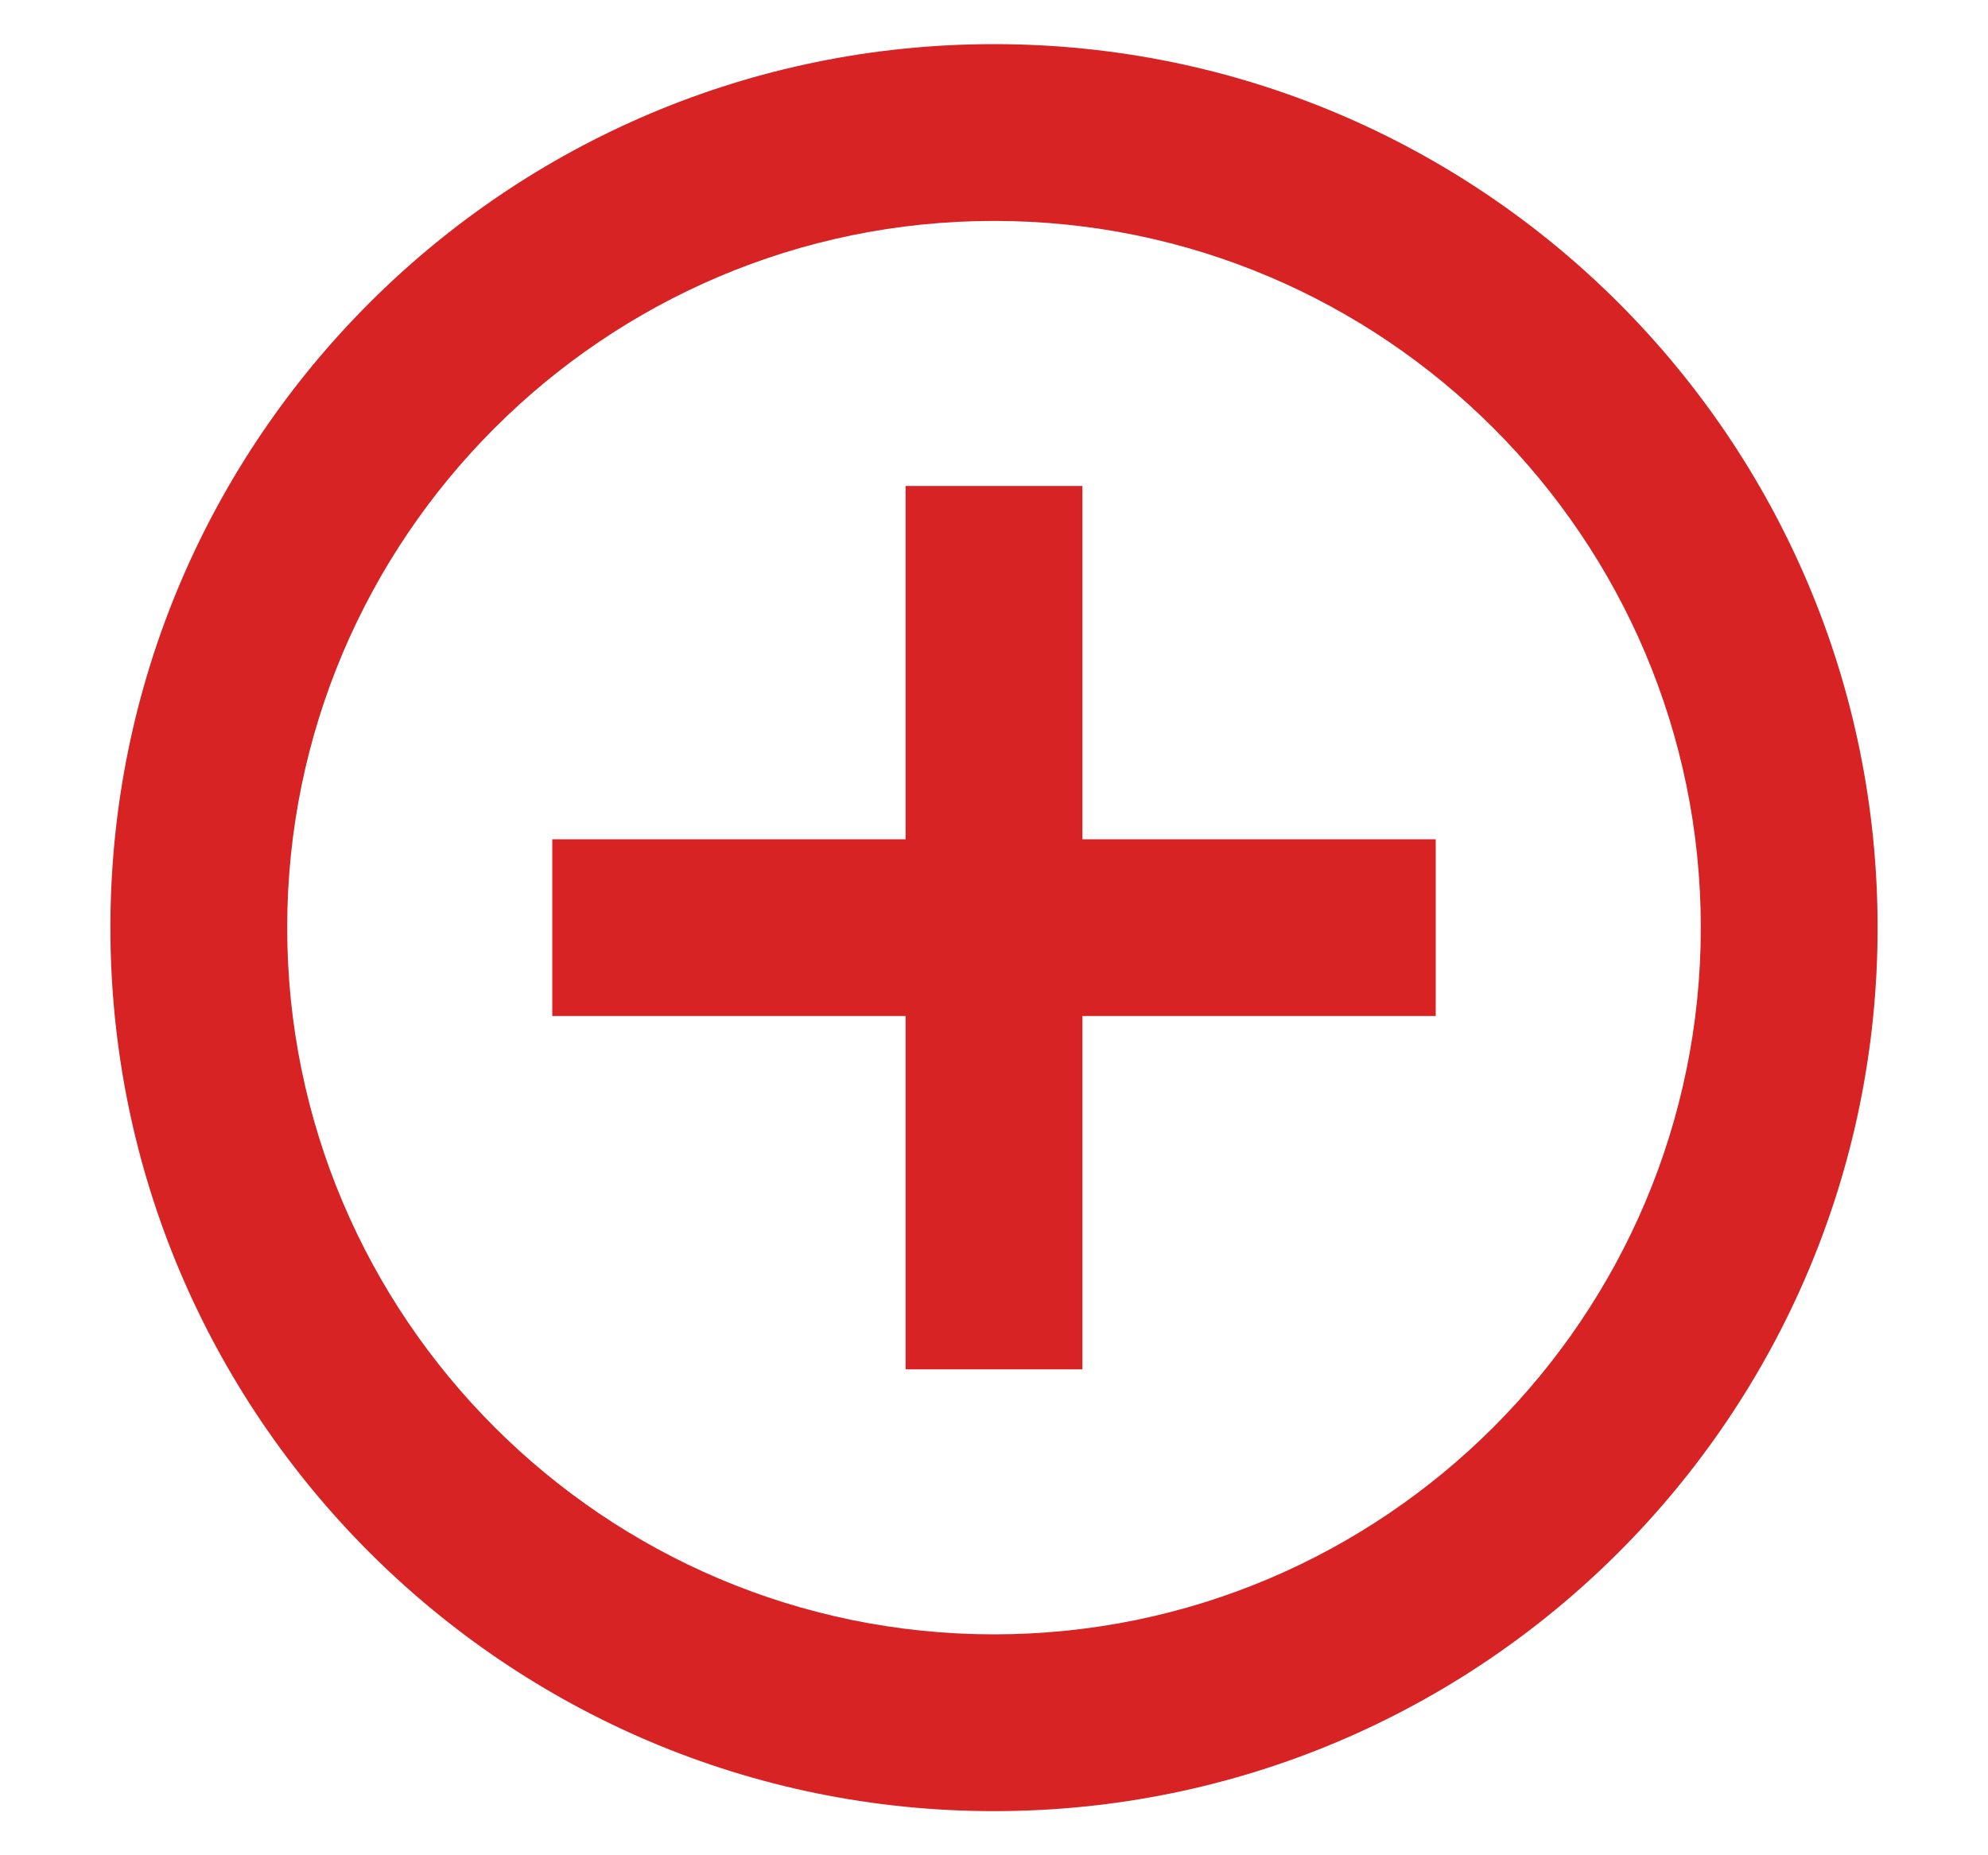 <svg width="15" height="14" viewBox="0 0 15 14" fill="none" xmlns="http://www.w3.org/2000/svg">
<path d="M8.167 3.667H6.833V6.333H4.167V7.667H6.833V10.333H8.167V7.667H10.833V6.333H8.167V3.667ZM7.5 0.333C3.82 0.333 0.833 3.32 0.833 7C0.833 10.68 3.82 13.667 7.5 13.667C11.18 13.667 14.167 10.68 14.167 7C14.167 3.32 11.18 0.333 7.5 0.333ZM7.5 12.333C4.56 12.333 2.167 9.94 2.167 7C2.167 4.06 4.56 1.667 7.5 1.667C10.44 1.667 12.833 4.06 12.833 7C12.833 9.94 10.44 12.333 7.5 12.333Z" fill="#D72323"/>
</svg>
